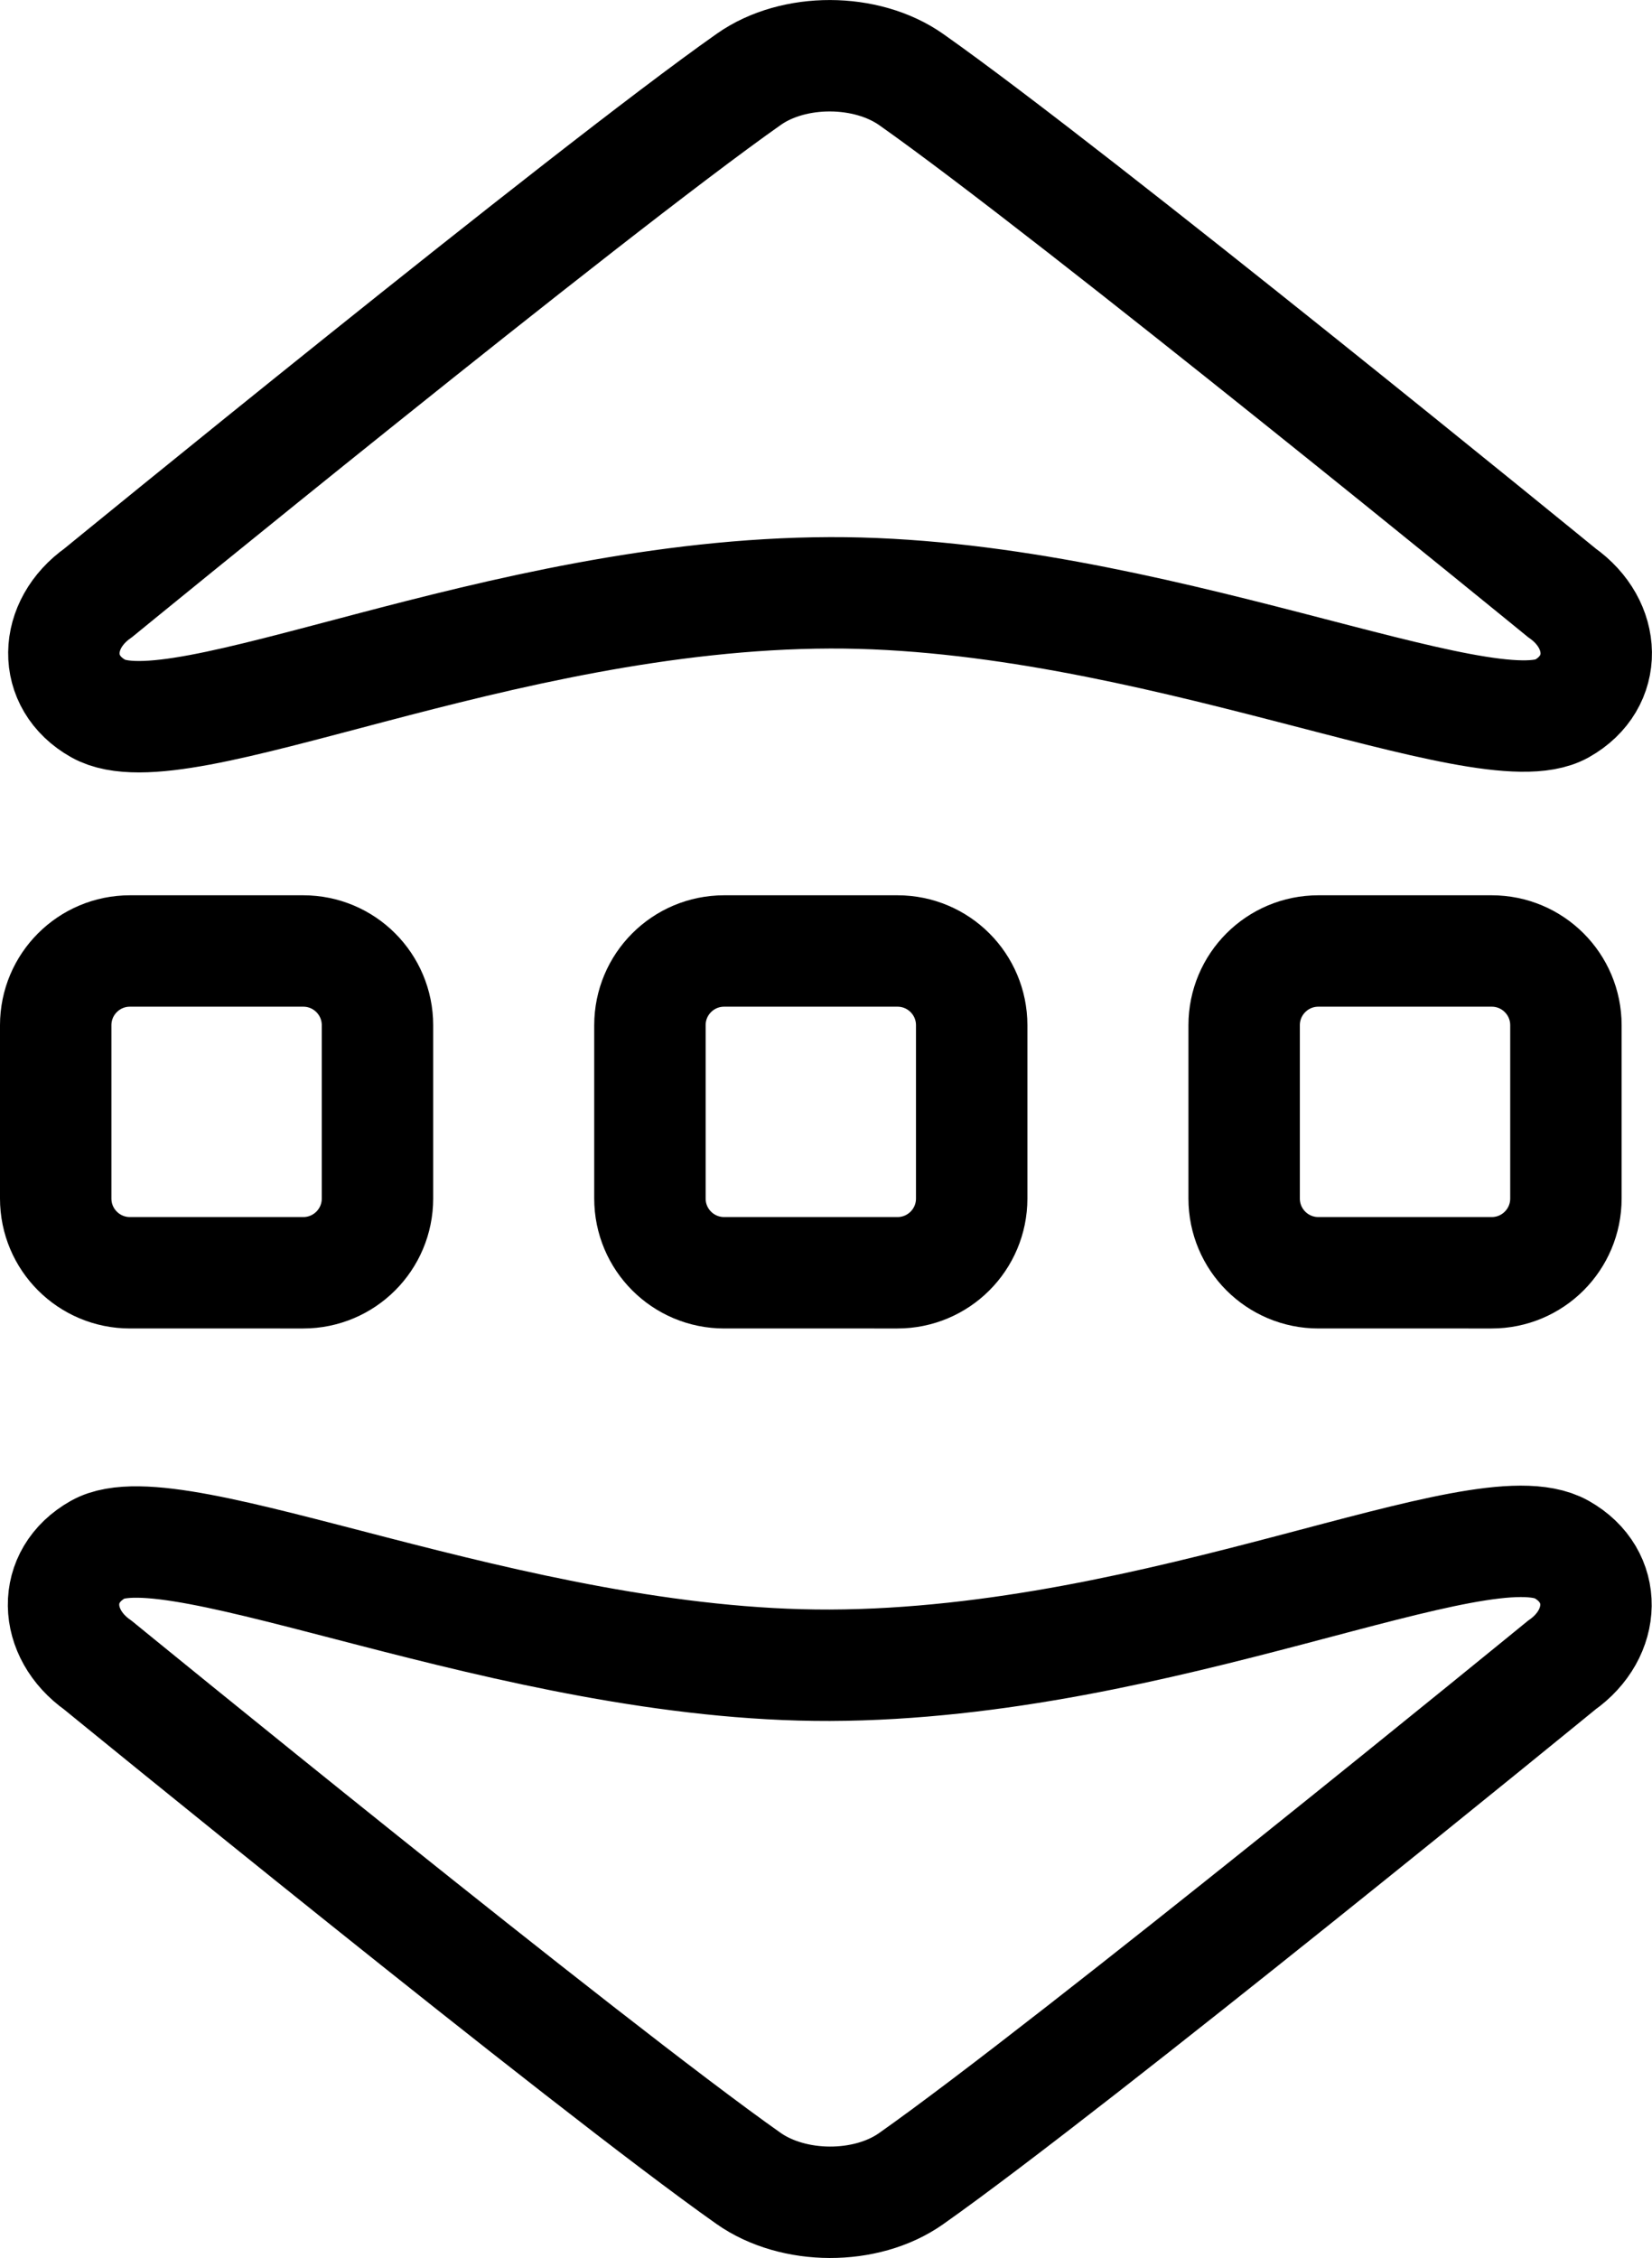 <?xml version="1.0" encoding="iso-8859-1"?>
<!-- Generator: Adobe Illustrator 21.0.0, SVG Export Plug-In . SVG Version: 6.00 Build 0)  -->
<svg version="1.1" xmlns="http://www.w3.org/2000/svg" xmlns:xlink="http://www.w3.org/1999/xlink" x="0px" y="0px"
	 viewBox="0 0 22.241 30.399" style="enable-background:new 0 0 22.241 30.399;" xml:space="preserve">
<g id="Sort_x5F_default">
	<path style="fill:none;stroke:#000000;stroke-width:1.5;stroke-linecap:round;stroke-miterlimit:10;" d="M21.026,7.98
		c0.604,0.426,0.634,1.203,0,1.56c-1.037,0.583-5.564-1.572-9.851-1.559c-4.497,0.015-8.764,2.17-9.851,1.559
		c-0.633-0.356-0.605-1.133,0-1.56c0,0,6.568-5.371,8.757-6.912c0.604-0.426,1.584-0.422,2.188,0.004
		C14.458,2.614,21.026,7.98,21.026,7.98z"/>
	<path style="fill:none;stroke:#000000;stroke-width:1.5;stroke-linecap:round;stroke-miterlimit:10;" d="M1.32,22.419
		c-0.605-0.427-0.634-1.203,0-1.559c1.037-0.583,5.562,1.572,9.851,1.559c4.497-0.015,8.764-2.17,9.852-1.559
		c0.633,0.357,0.604,1.134,0,1.559c0,0-6.569,5.37-8.757,6.912c-0.605,0.427-1.584,0.422-2.189-0.004
		C7.889,27.784,1.32,22.419,1.32,22.419z"/>
	<path style="fill:none;stroke:#000000;stroke-width:1.5;stroke-linecap:round;stroke-miterlimit:10;" d="M5.082,16.135
		c0,0.553-0.447,1-1,1H1.75c-0.553,0-1-0.447-1-1v-2.332c0-0.553,0.447-1,1-1h2.332c0.553,0,1,0.447,1,1V16.135z"/>
	<path style="fill:none;stroke:#000000;stroke-width:1.5;stroke-linecap:round;stroke-miterlimit:10;" d="M13.082,16.135
		c0,0.553-0.447,1-1,1H9.75c-0.553,0-1-0.447-1-1v-2.332c0-0.553,0.447-1,1-1h2.332c0.553,0,1,0.447,1,1V16.135z"/>
	<path style="fill:none;stroke:#000000;stroke-width:1.5;stroke-linecap:round;stroke-miterlimit:10;" d="M21.082,16.135
		c0,0.553-0.447,1-1,1H17.75c-0.553,0-1-0.447-1-1v-2.332c0-0.553,0.447-1,1-1h2.332c0.553,0,1,0.447,1,1V16.135z"/>
</g>
<g id="Warstwa_1">
</g>
</svg>
